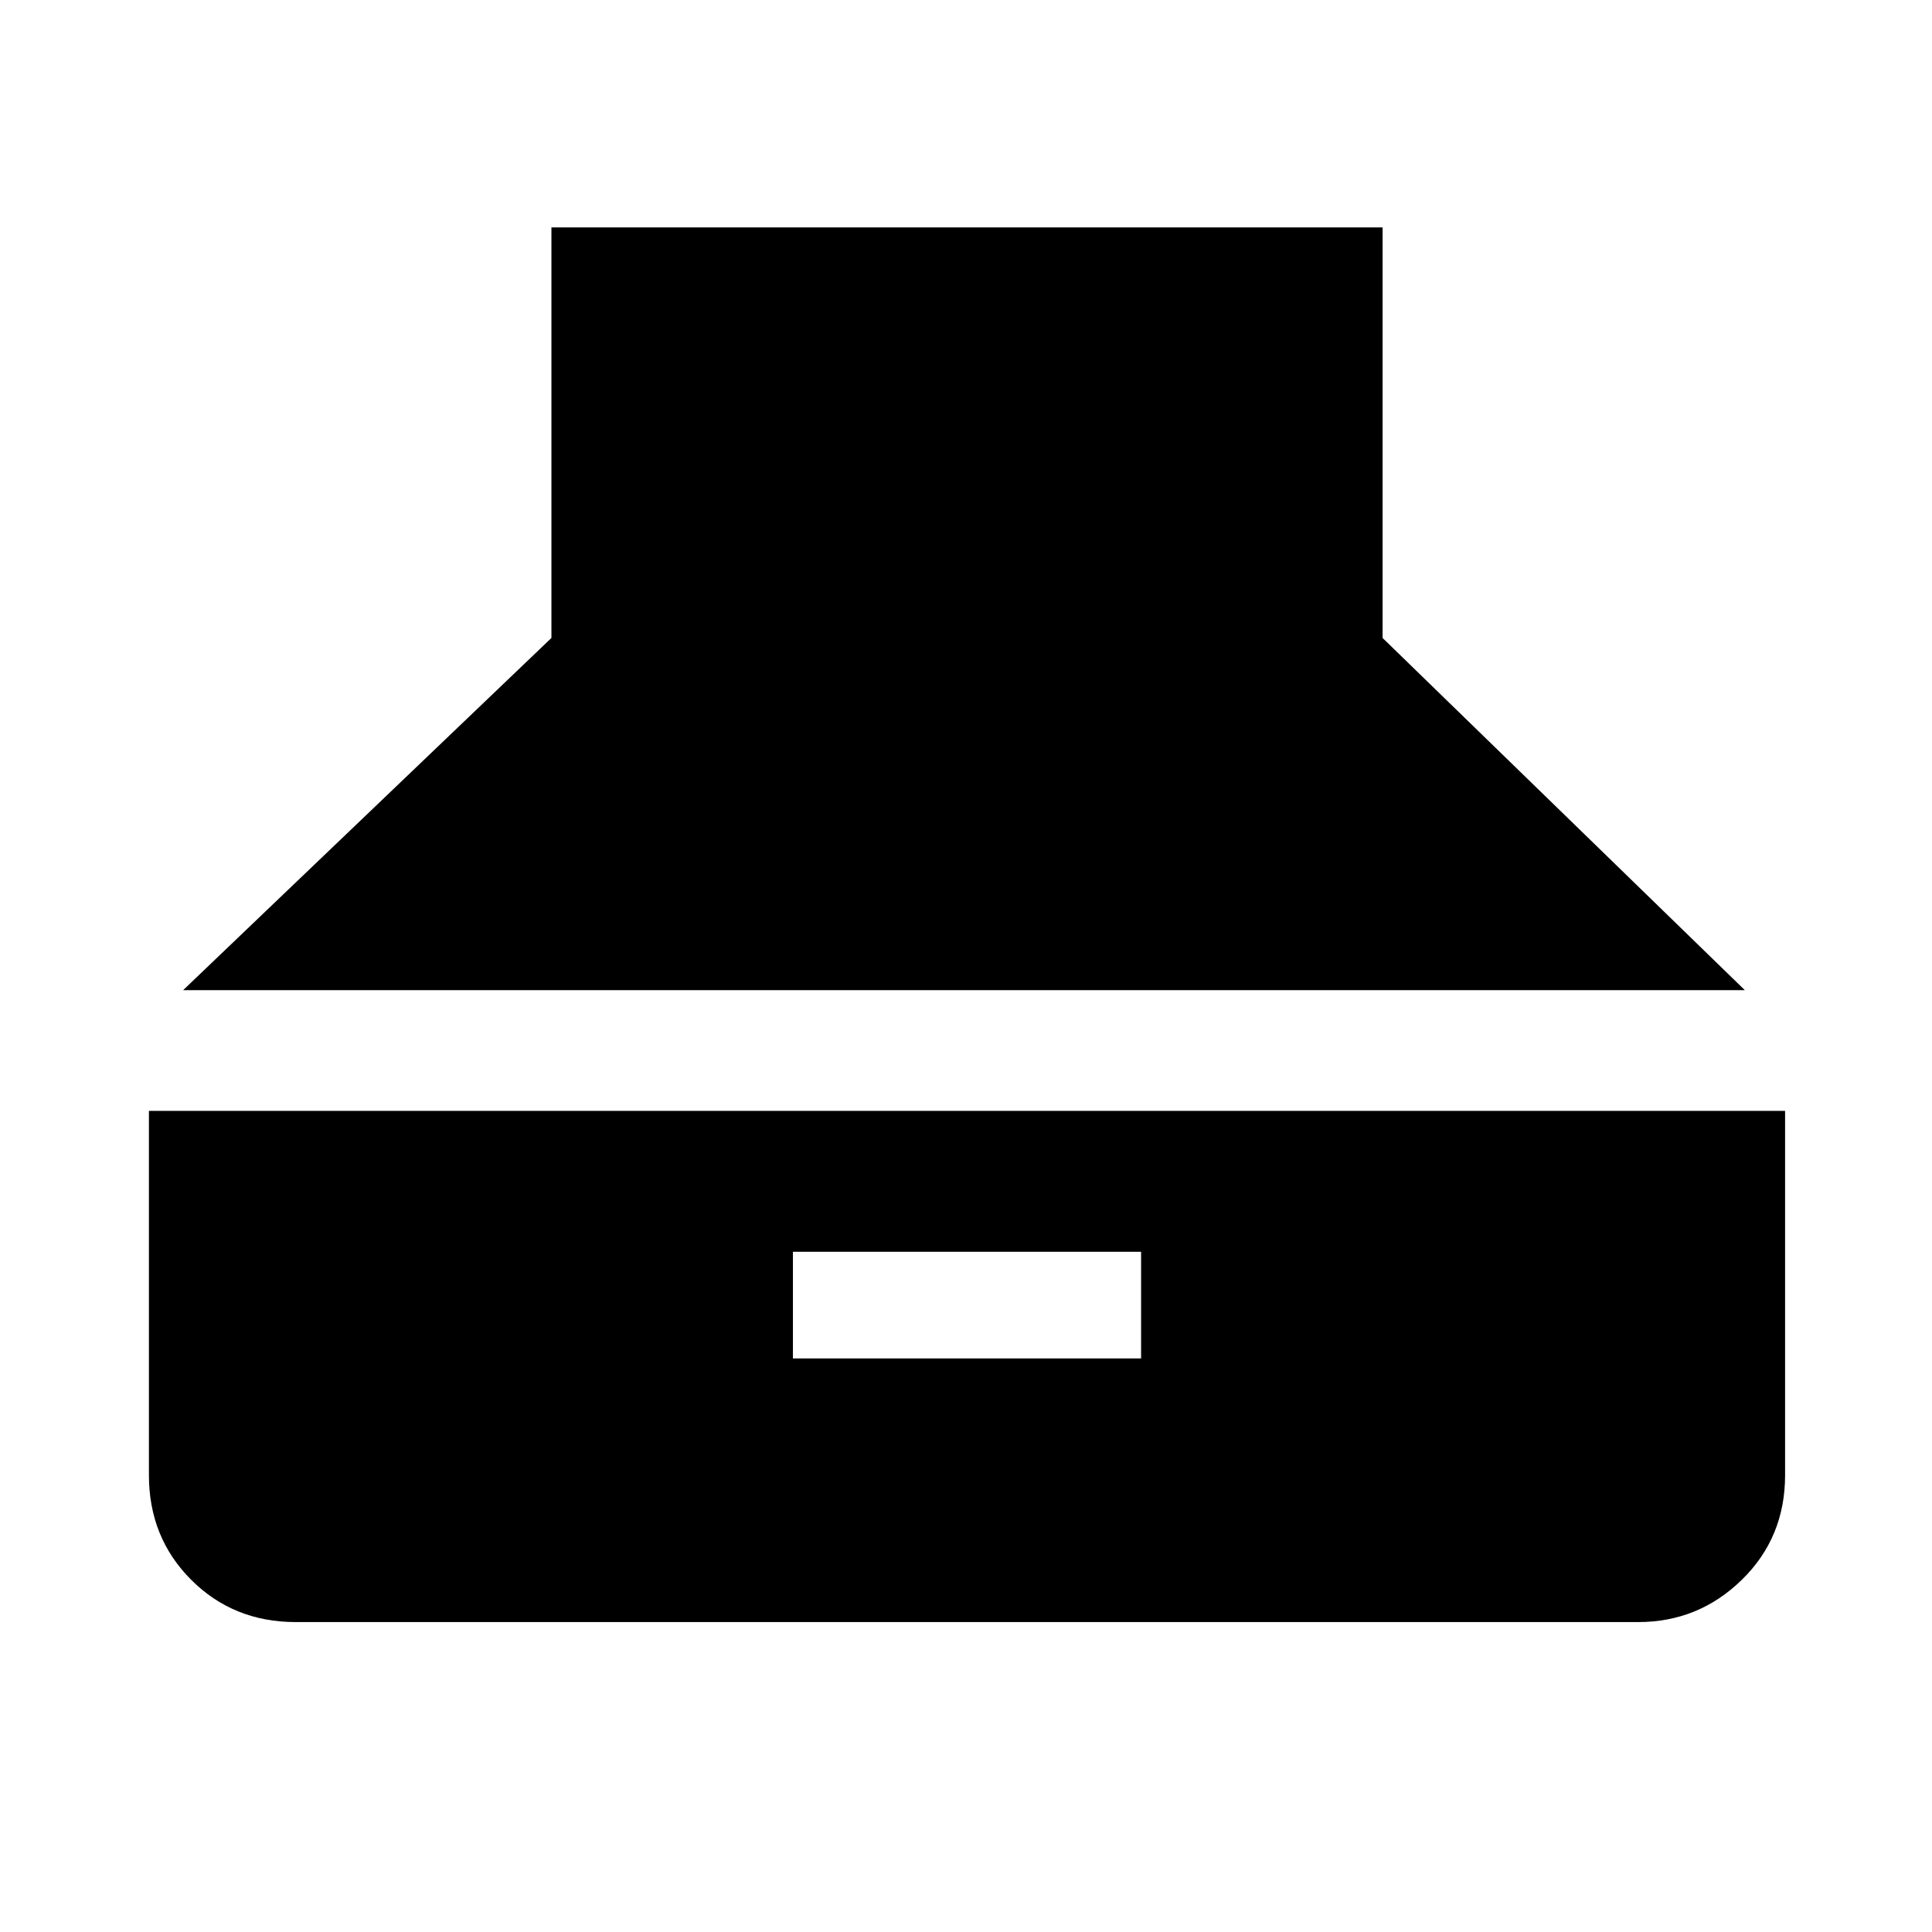 <svg xmlns="http://www.w3.org/2000/svg" height="48" viewBox="0 -960 960 960" width="48"><path d="M91-468h776L687-643v-204H274v204L91-468Zm56 314h667q30 0 51.5-21t21.5-52v-181H74v181q0 31 21 52t52 21Zm247-131v-53h173v53H394Z"/></svg>
